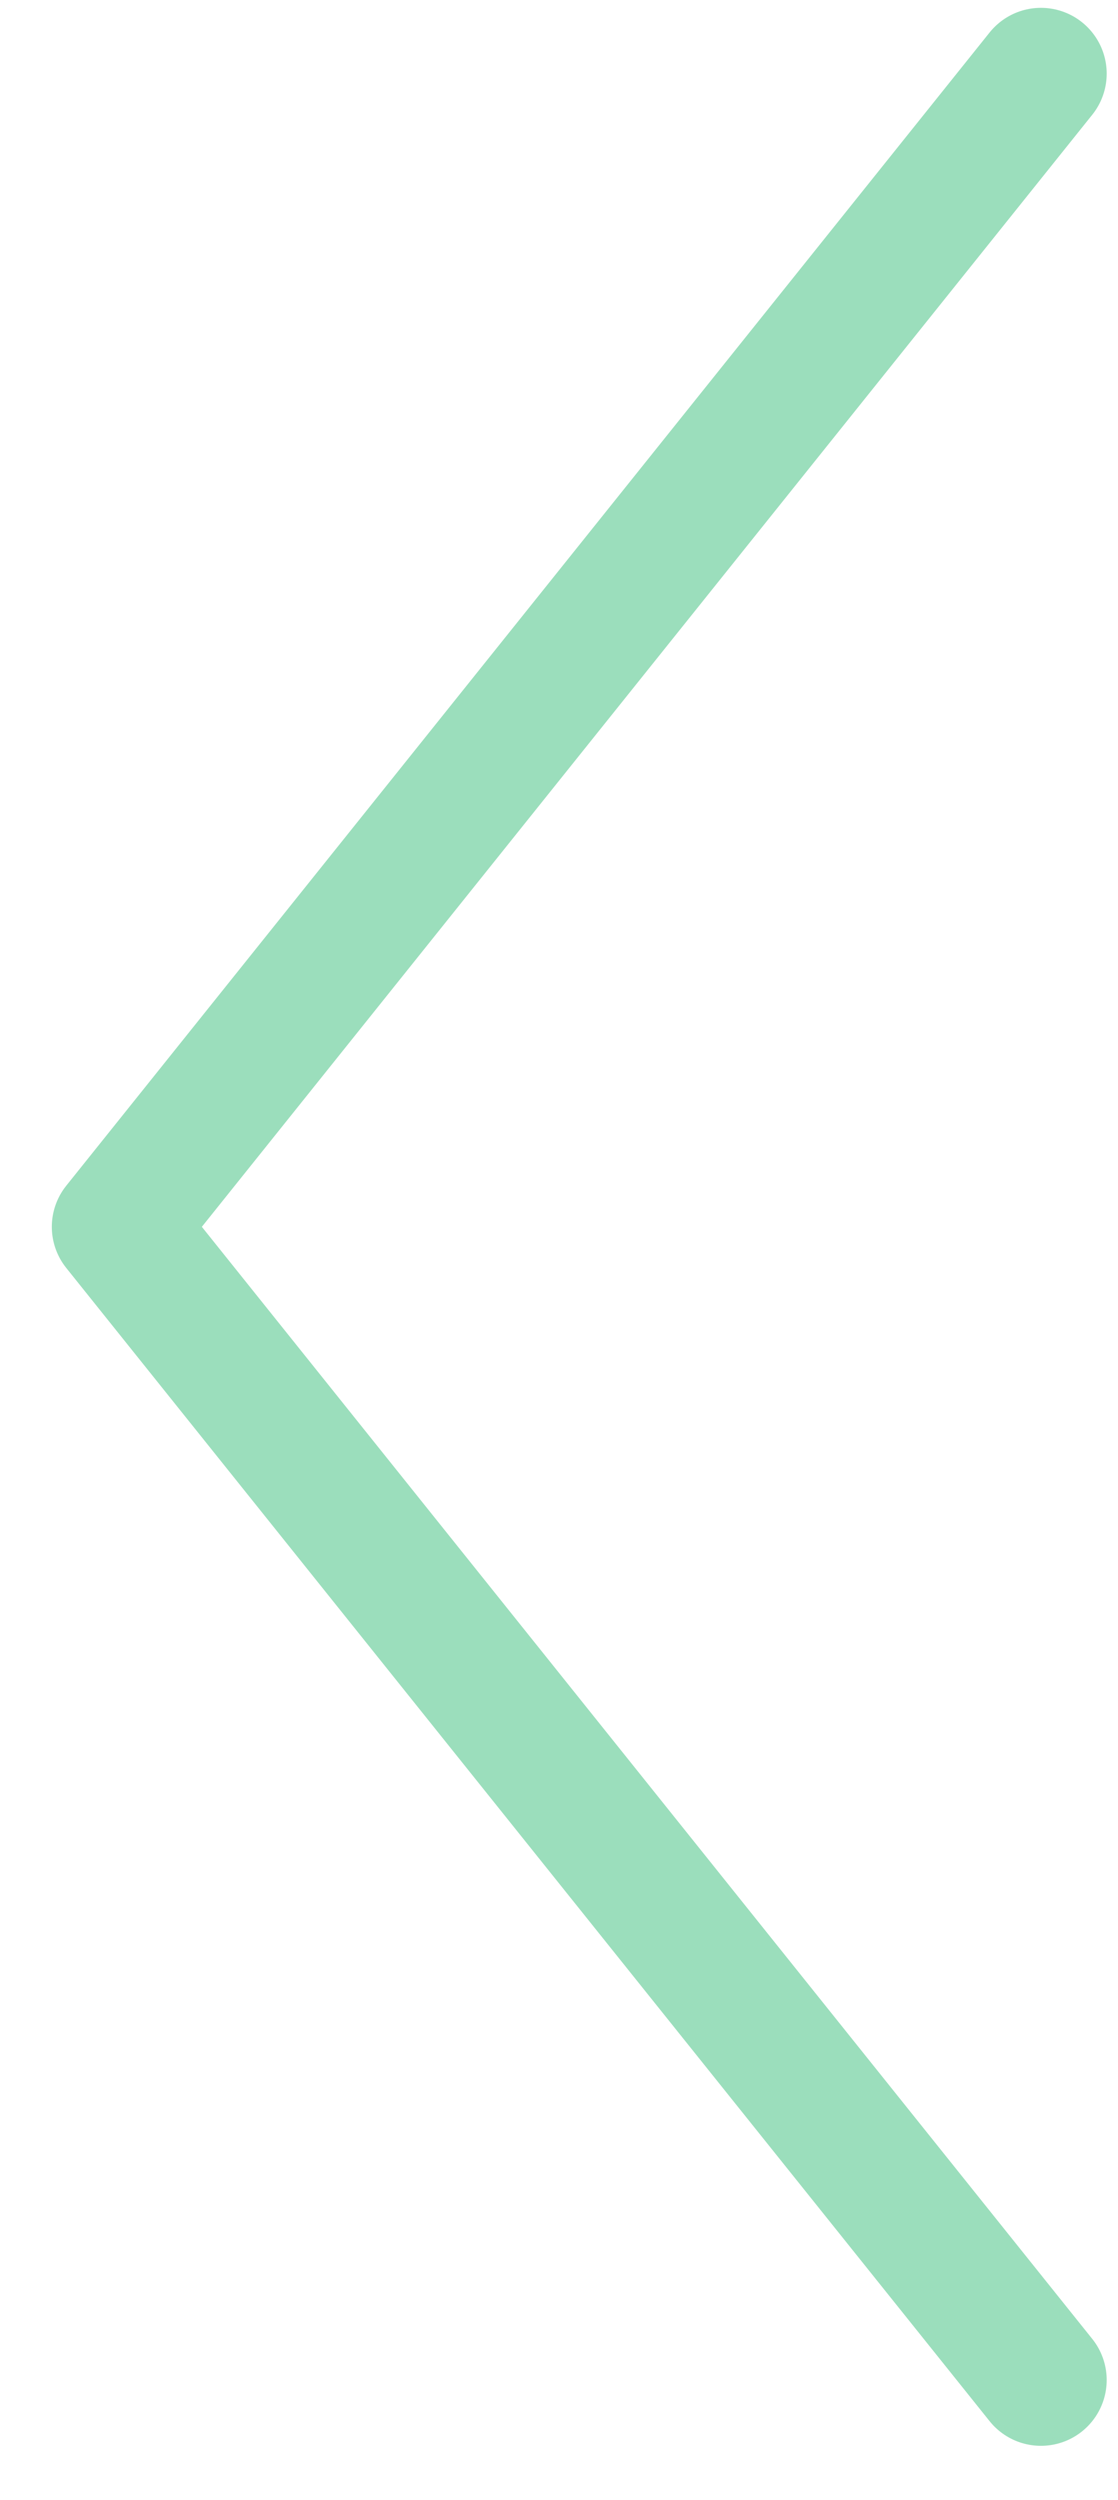 <svg width="17" height="38" viewBox="0 0 17 38" fill="none" xmlns="http://www.w3.org/2000/svg">
<path d="M15.828 36.175L1.788 18.647L15.828 1.119" stroke="#9BDEBC" stroke-width="2" stroke-linecap="round" stroke-linejoin="round"/>
</svg>
